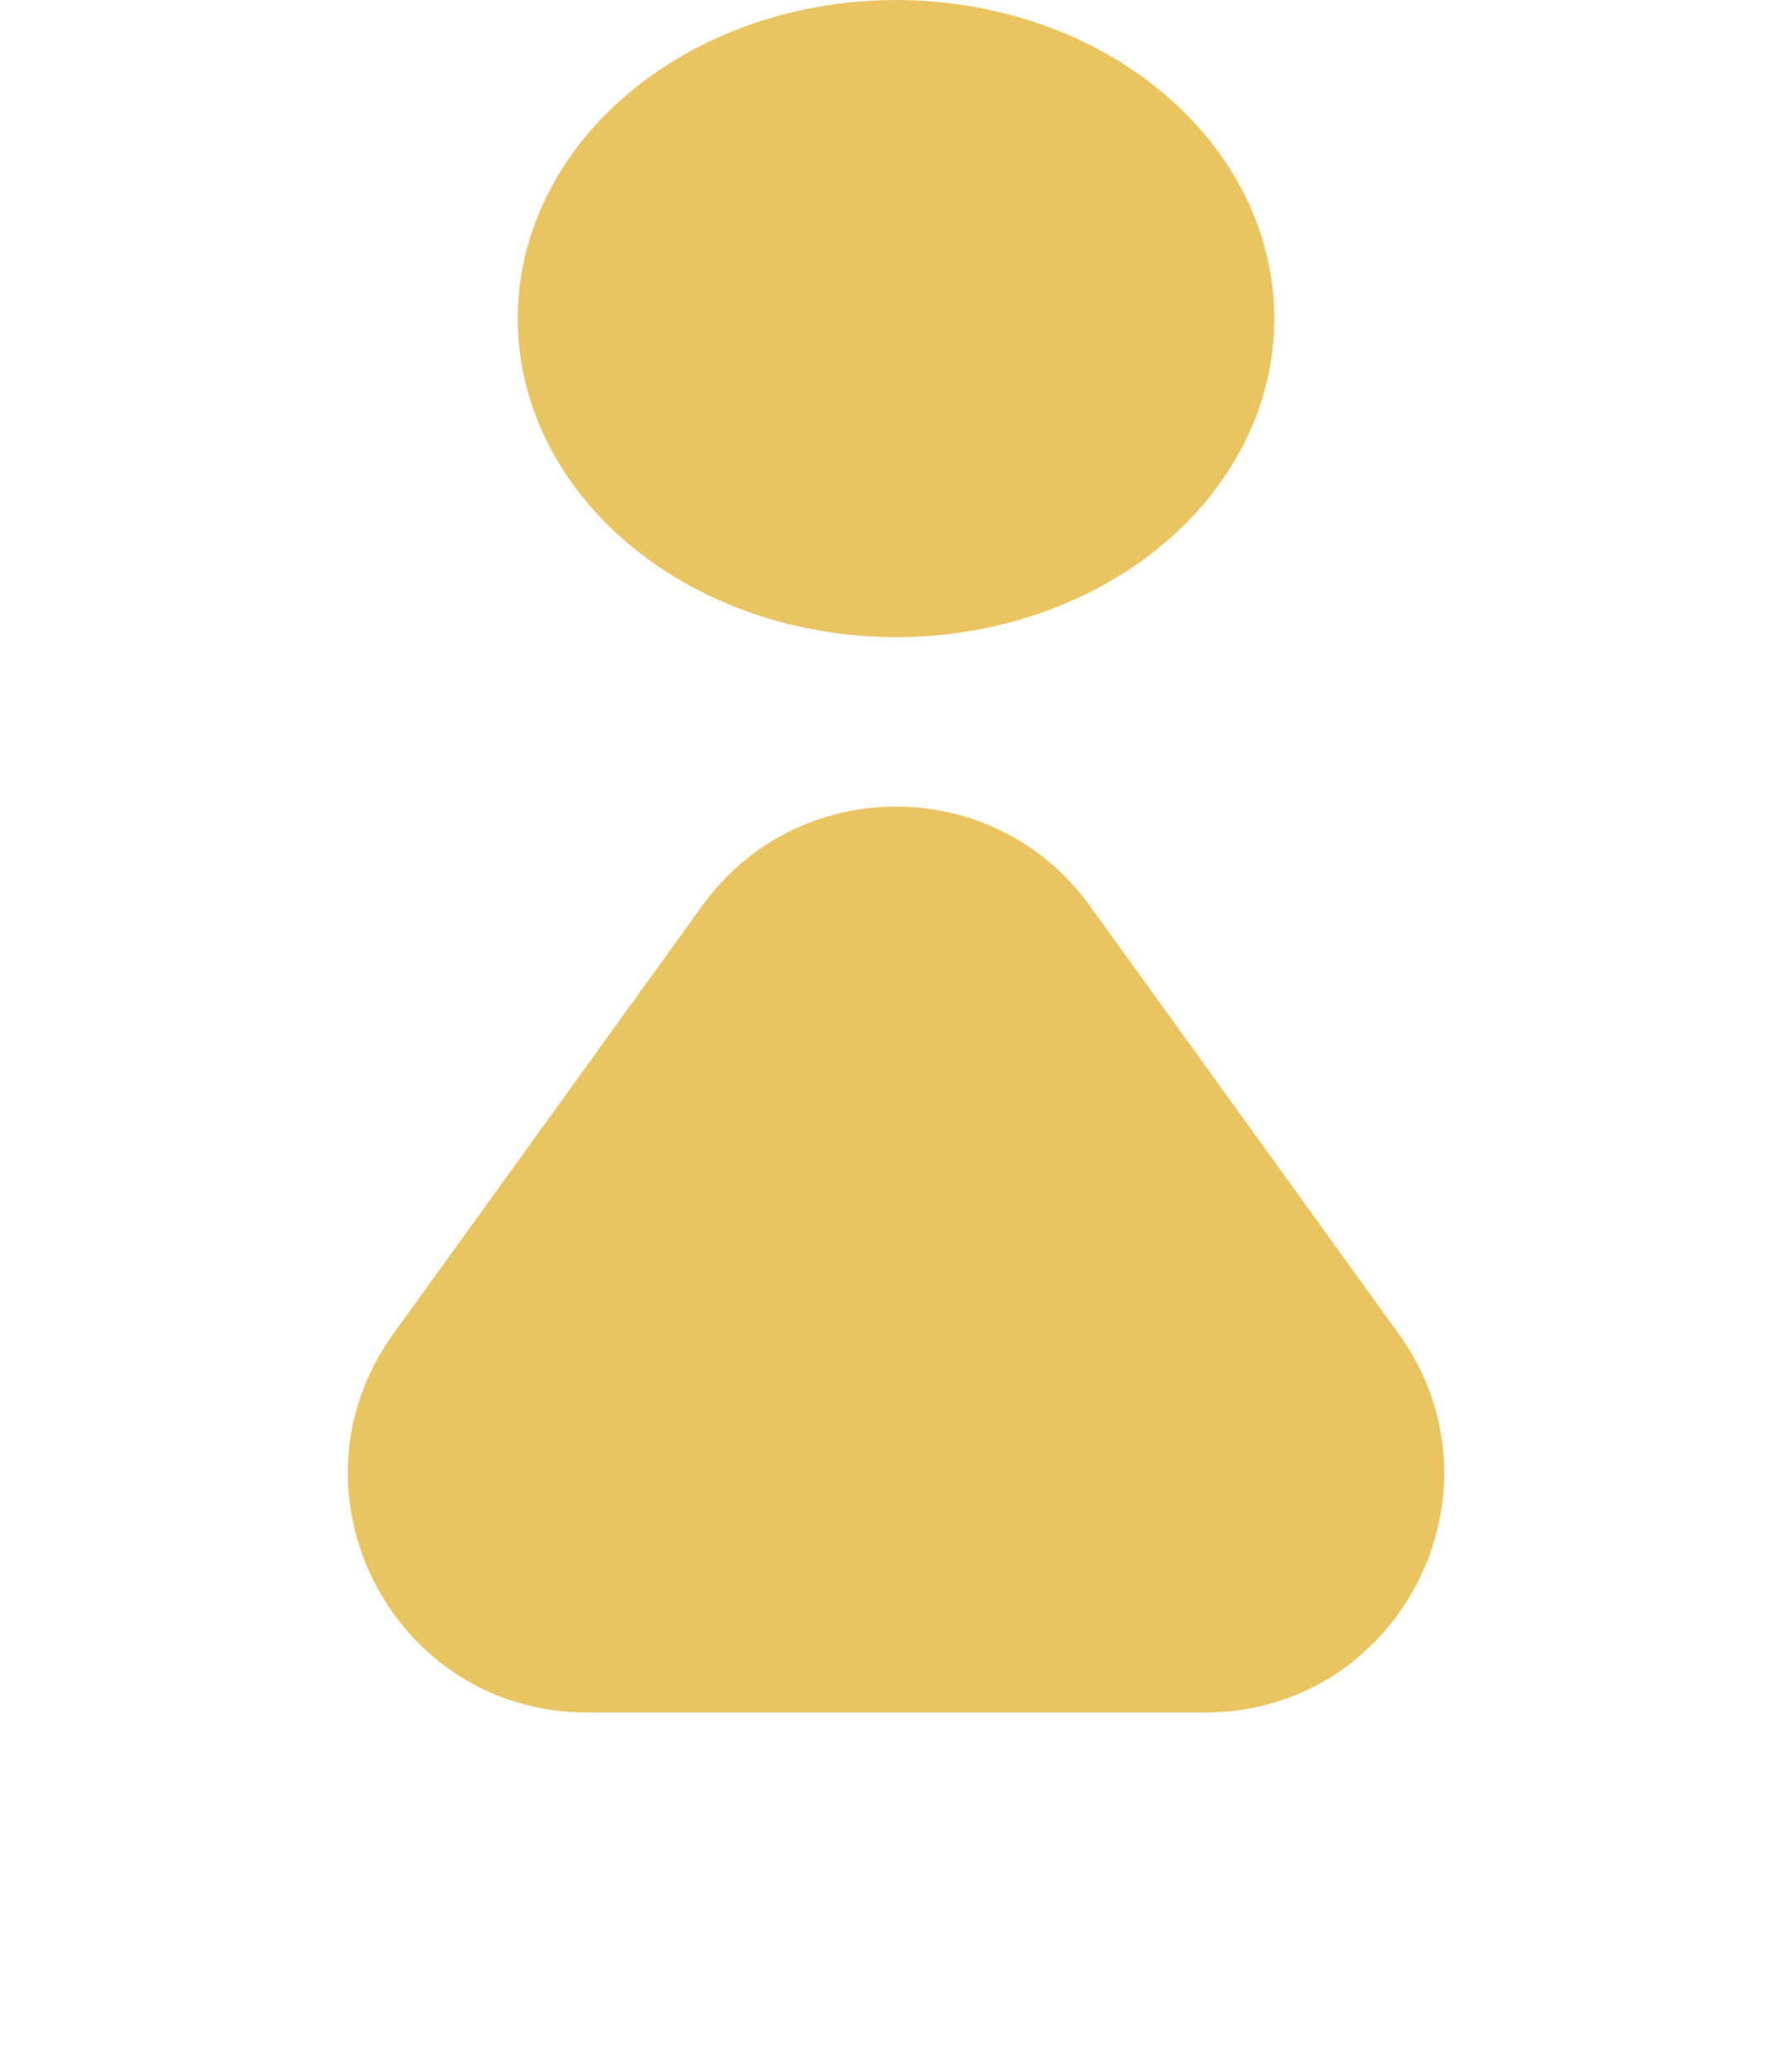 <svg width="45" height="52" viewBox="0 0 45 52" fill="none" xmlns="http://www.w3.org/2000/svg">
<ellipse cx="22.5" cy="8" rx="9.5" ry="8" fill="#E9C460"/>
<path d="M17.635 22.742C20.029 19.423 24.971 19.423 27.365 22.742L35.121 33.489C37.985 37.457 35.15 43 30.256 43H14.744C9.85 43 7.015 37.457 9.879 33.489L17.635 22.742Z" fill="#E9C460"/>
</svg>

